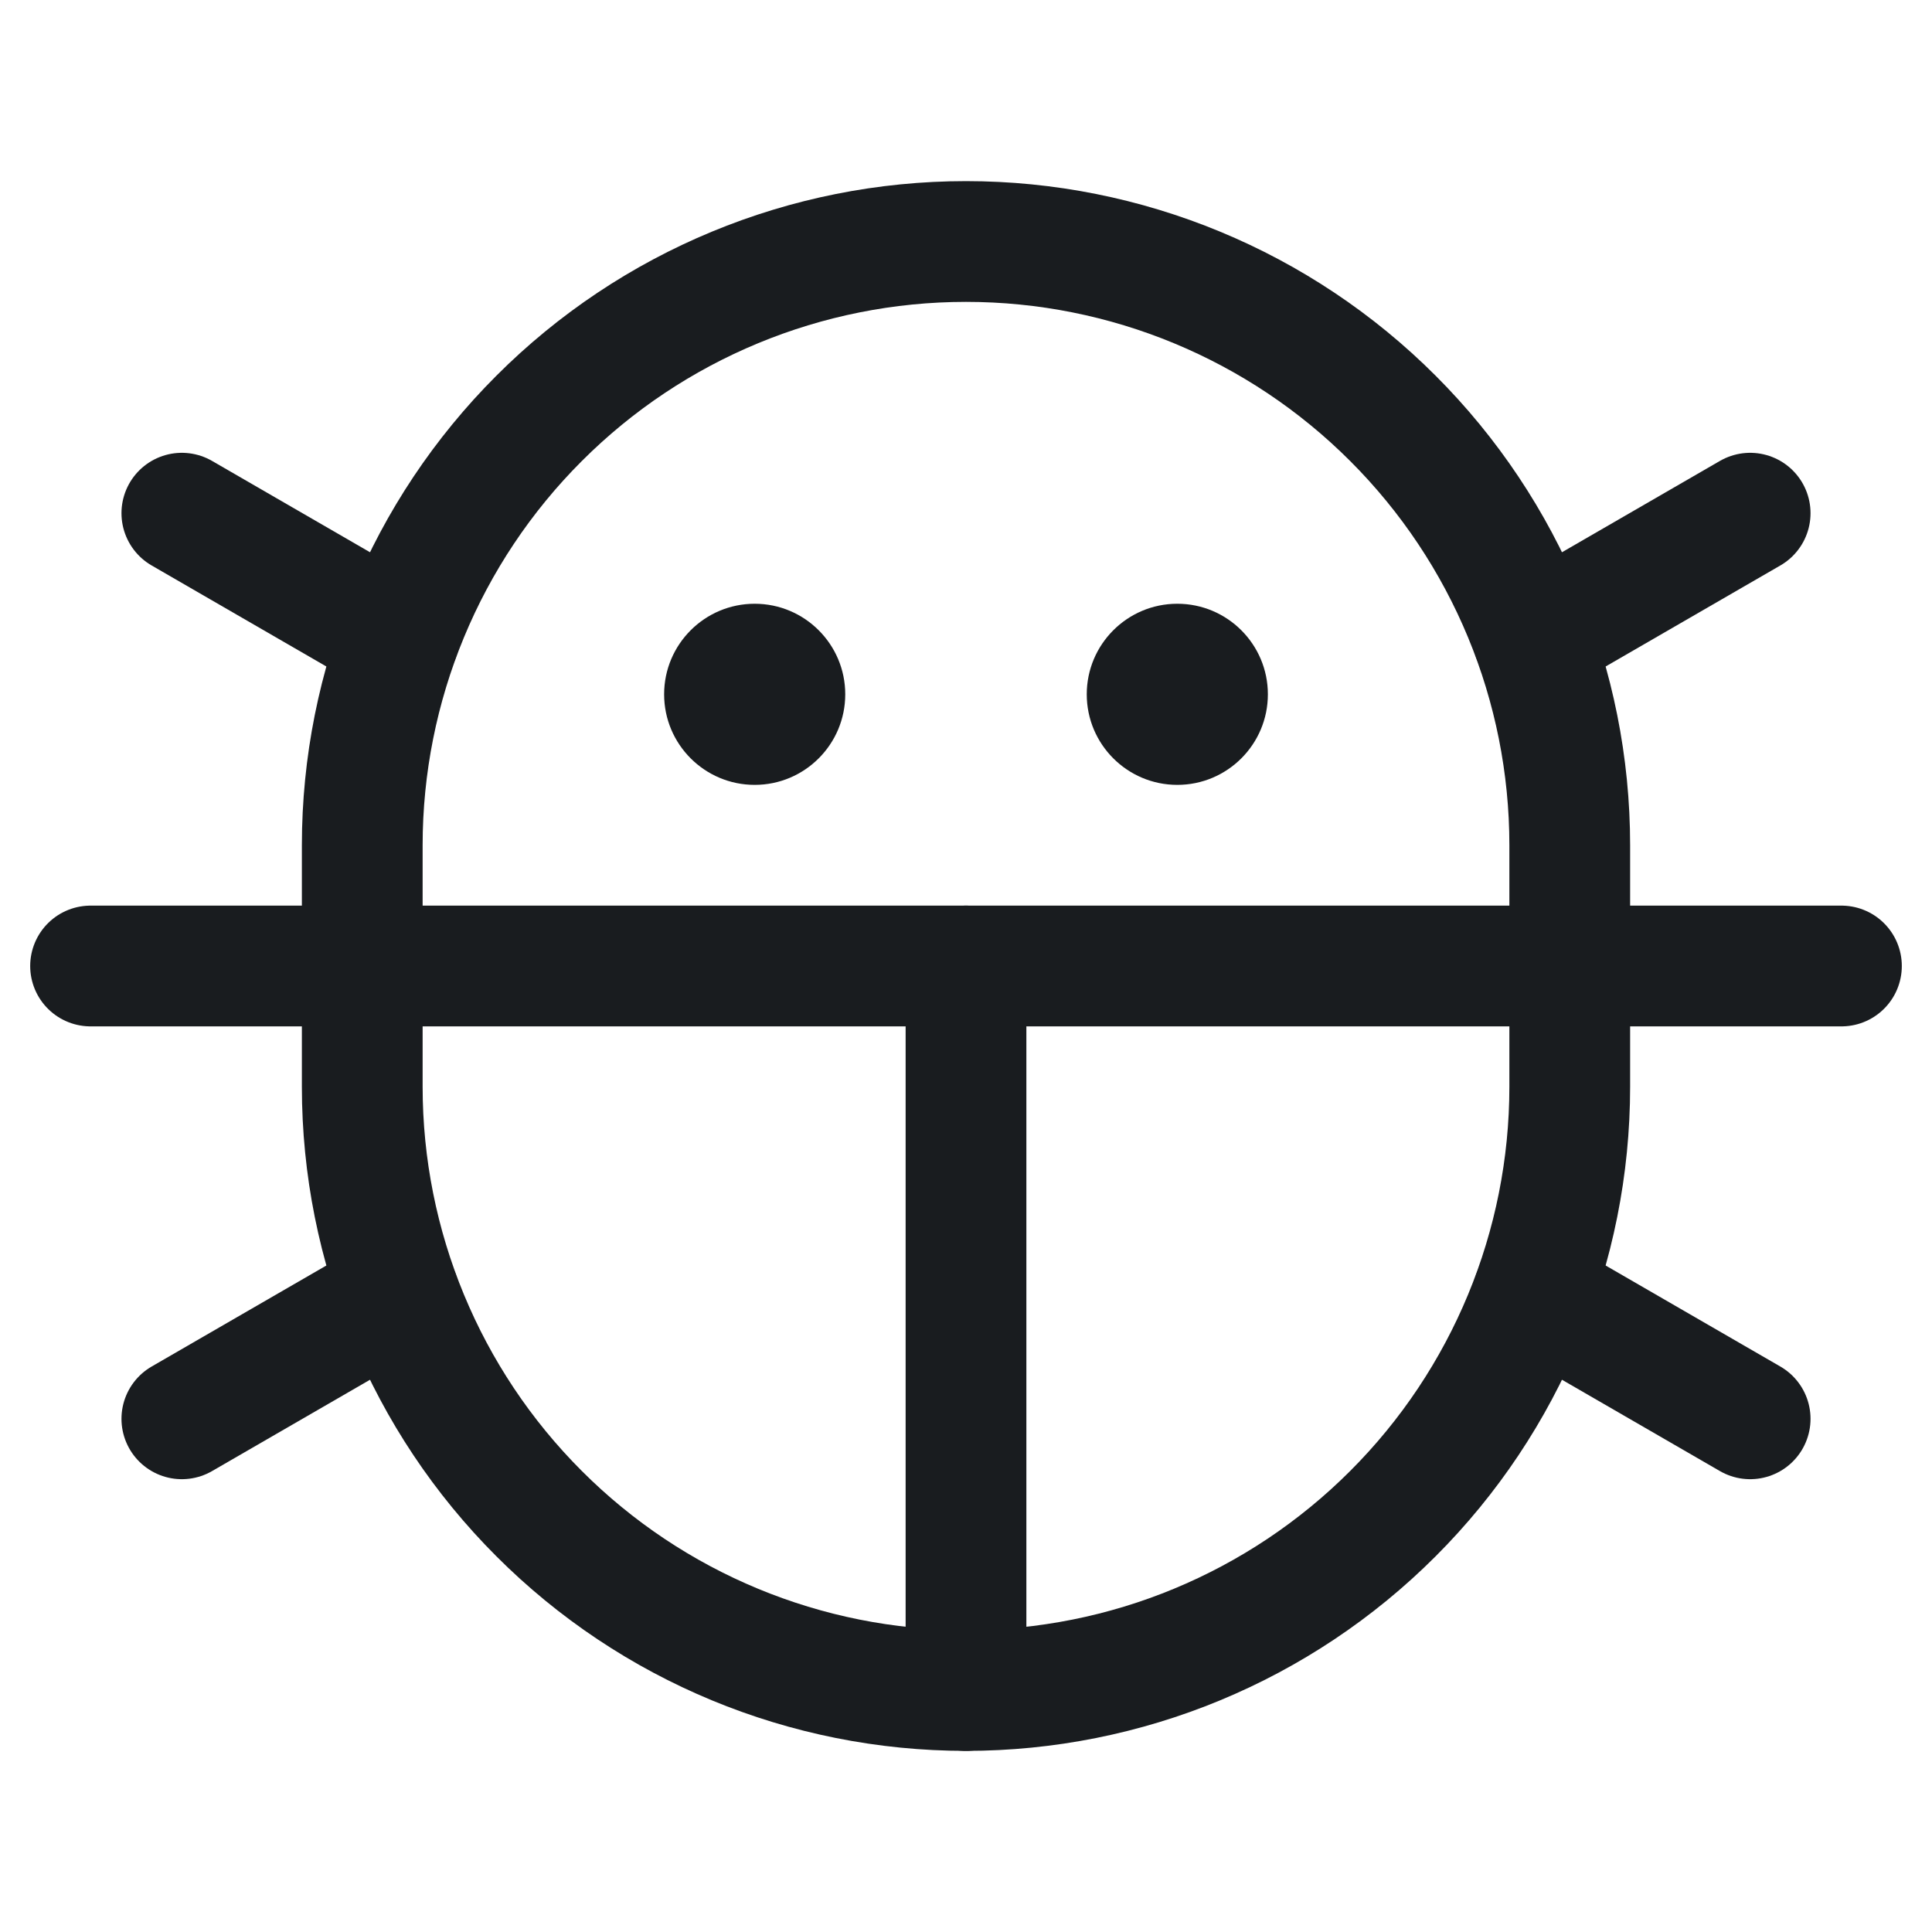 <svg width="24" height="24" viewBox="0 0 24 24" fill="none" xmlns="http://www.w3.org/2000/svg">
<path d="M14.625 9.75C15.246 9.75 15.75 9.246 15.75 8.625C15.75 8.004 15.246 7.5 14.625 7.5C14.004 7.5 13.5 8.004 13.5 8.625C13.5 9.246 14.004 9.75 14.625 9.75Z" fill="#191C1F"/>
<path d="M9.375 9.75C9.996 9.75 10.5 9.246 10.5 8.625C10.5 8.004 9.996 7.5 9.375 7.5C8.754 7.5 8.25 8.004 8.25 8.625C8.25 9.246 8.754 9.75 9.375 9.75Z" fill="#191C1F"/>
<path d="M12 12V21" stroke="#191C1F" stroke-width="1.5" stroke-linecap="round" stroke-linejoin="round"/>
<path d="M22.875 12H1.125" stroke="#191C1F" stroke-width="1.5" stroke-linecap="round" stroke-linejoin="round"/>
<path d="M19.5 13.5C19.5 15.489 18.71 17.397 17.303 18.803C15.897 20.21 13.989 21 12 21C10.011 21 8.103 20.21 6.697 18.803C5.29 17.397 4.5 15.489 4.5 13.5V10.5C4.5 8.511 5.29 6.603 6.697 5.197C8.103 3.79 10.011 3 12 3C13.989 3 15.897 3.79 17.303 5.197C18.71 6.603 19.5 8.511 19.5 10.5V13.5Z" stroke="#191C1F" stroke-width="1.5" stroke-linecap="round" stroke-linejoin="round"/>
<path d="M21.741 17.625L19.05 16.069" stroke="#191C1F" stroke-width="1.5" stroke-linecap="round" stroke-linejoin="round"/>
<path d="M21.741 6.375L19.05 7.931" stroke="#191C1F" stroke-width="1.5" stroke-linecap="round" stroke-linejoin="round"/>
<path d="M2.259 6.375L4.95 7.931" stroke="#191C1F" stroke-width="1.5" stroke-linecap="round" stroke-linejoin="round"/>
<path d="M2.259 17.625L4.95 16.069" stroke="#191C1F" stroke-width="1.5" stroke-linecap="round" stroke-linejoin="round"/>
</svg>
